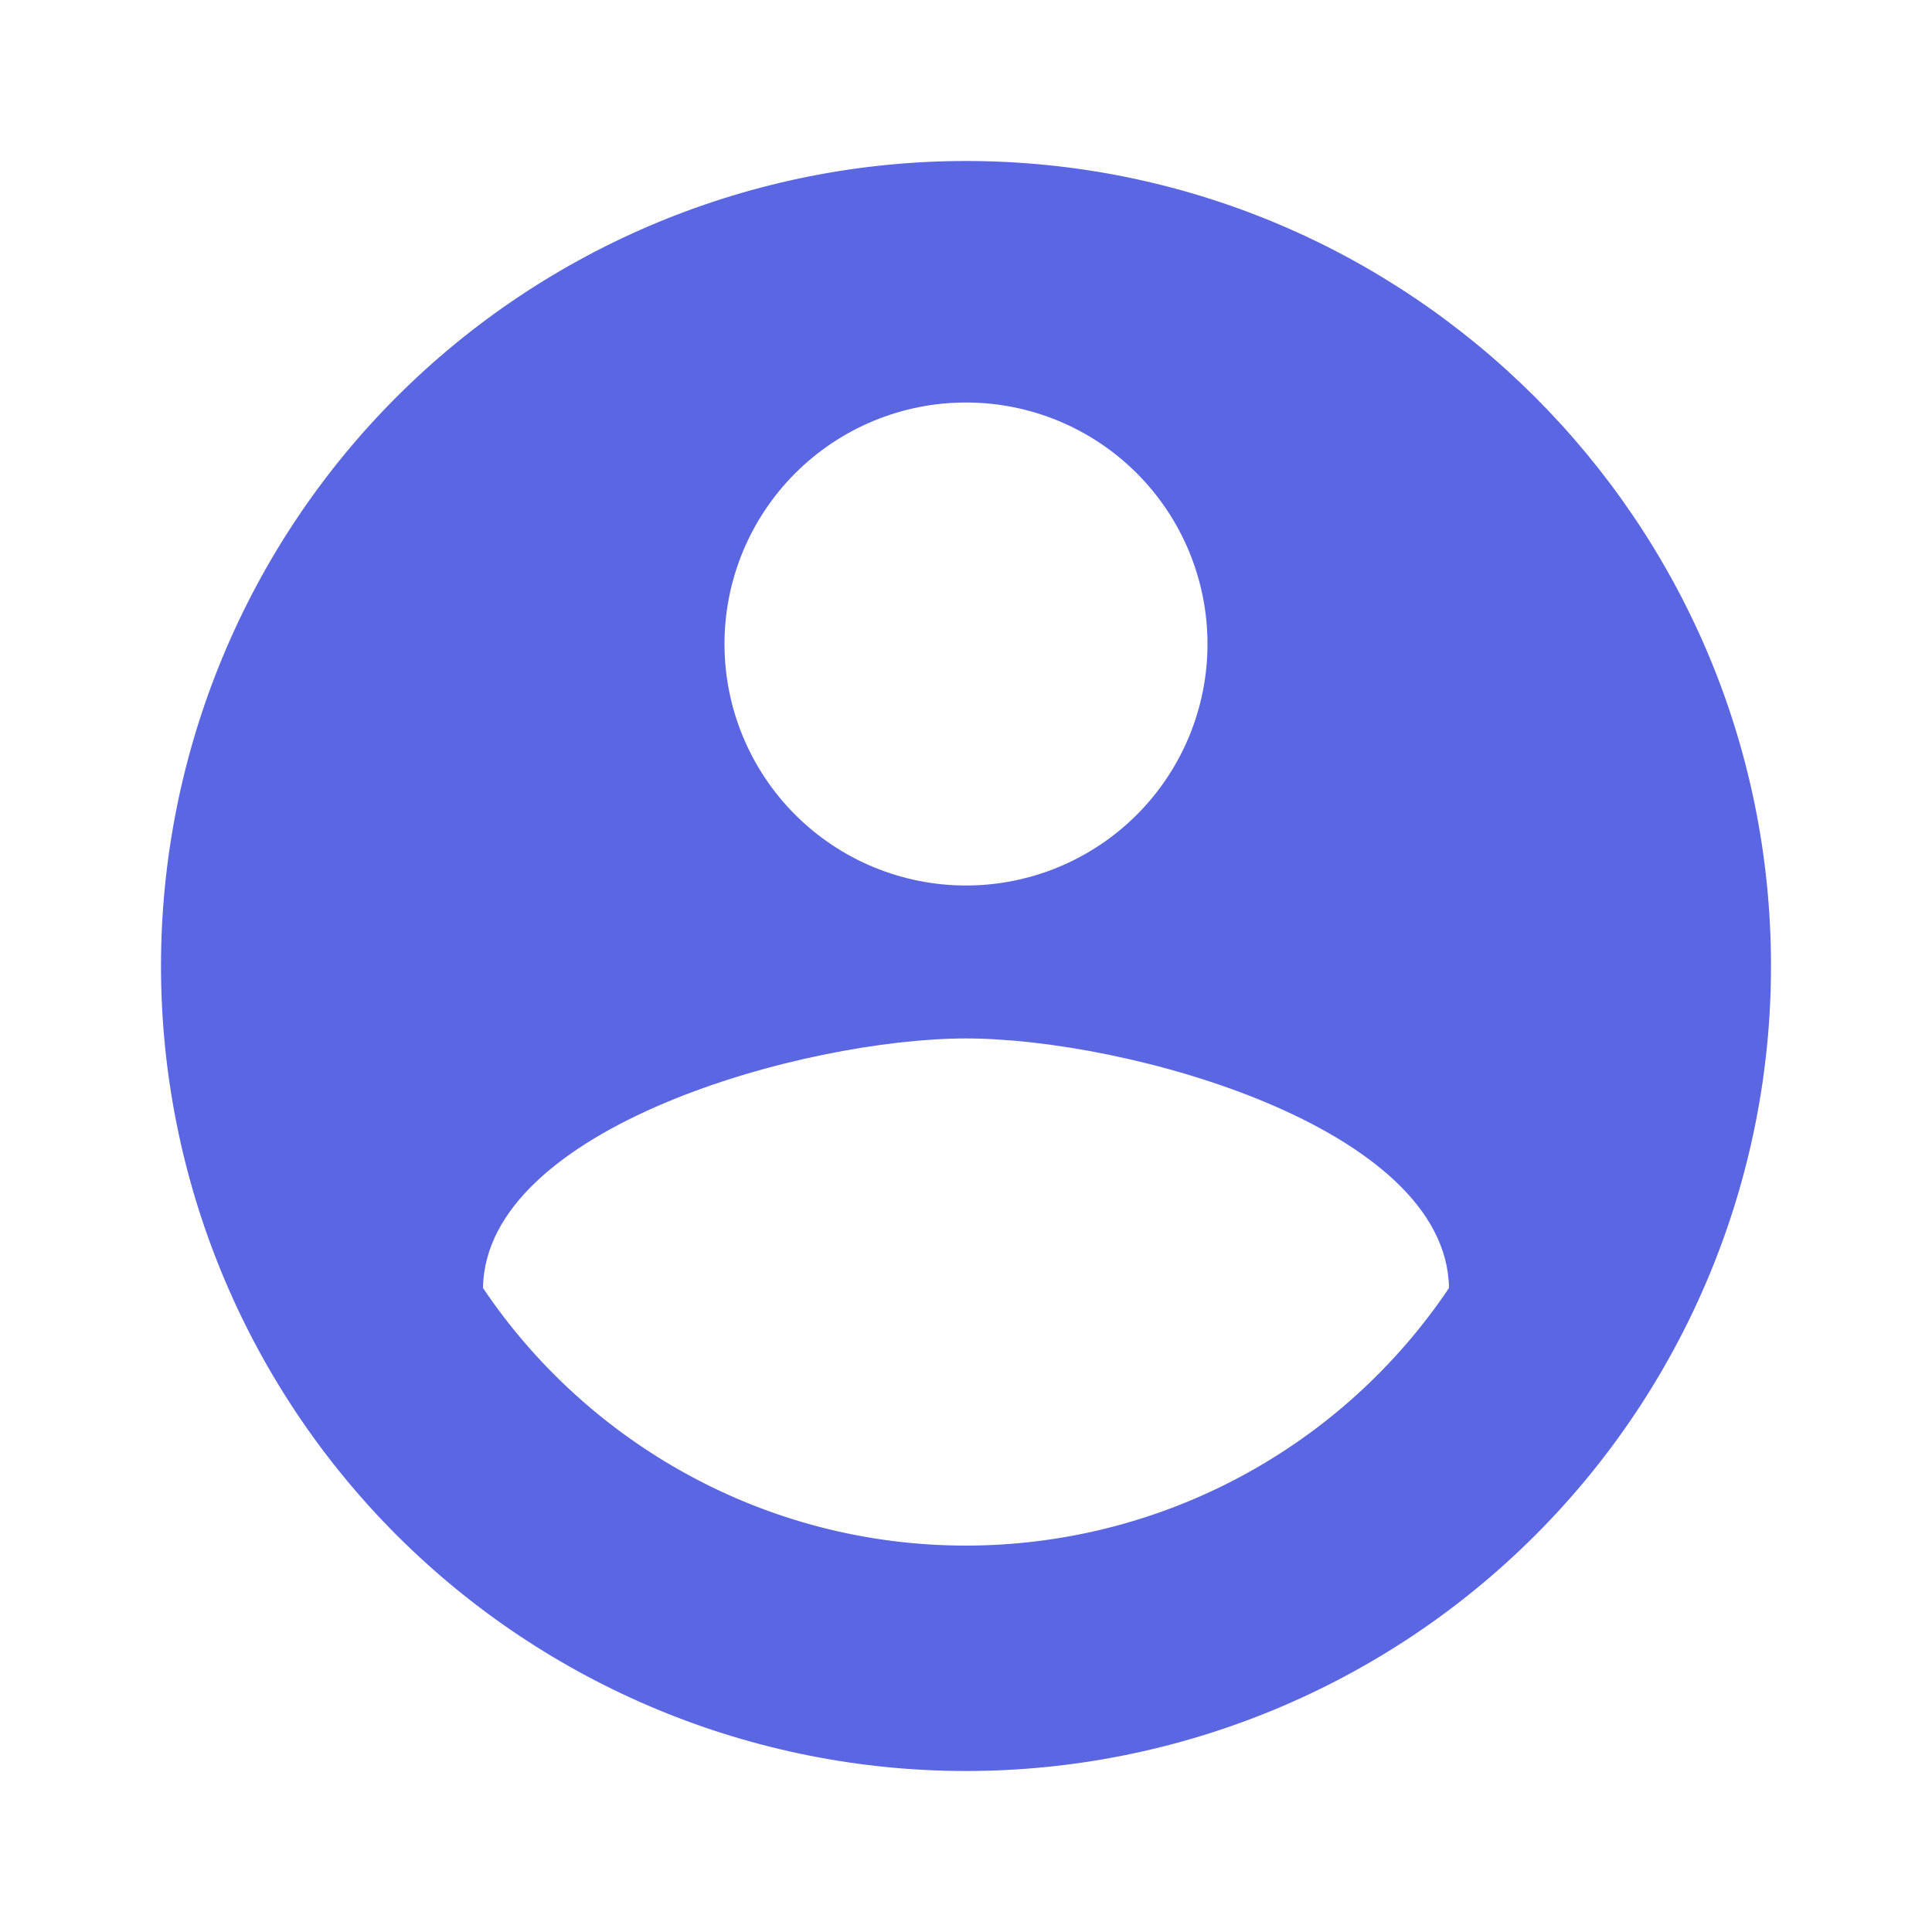 <svg width="36" height="36" viewBox="0 0 36 36" fill="none" xmlns="http://www.w3.org/2000/svg">
<path d="M18 28.8C14.25 28.8 10.935 26.88 9 24C9.045 21 15 19.35 18 19.35C21 19.35 26.955 21 27 24C26.008 25.477 24.669 26.687 23.099 27.524C21.53 28.361 19.779 28.799 18 28.8ZM18 7.5C19.194 7.5 20.338 7.974 21.182 8.818C22.026 9.662 22.5 10.806 22.5 12C22.5 13.194 22.026 14.338 21.182 15.182C20.338 16.026 19.194 16.5 18 16.5C16.806 16.5 15.662 16.026 14.818 15.182C13.974 14.338 13.5 13.194 13.5 12C13.5 10.806 13.974 9.662 14.818 8.818C15.662 7.974 16.806 7.5 18 7.5ZM18 3C16.03 3 14.08 3.388 12.26 4.142C10.44 4.896 8.786 6.001 7.393 7.393C4.58 10.206 3 14.022 3 18C3 21.978 4.58 25.794 7.393 28.607C8.786 30 10.44 31.104 12.26 31.858C14.08 32.612 16.03 33 18 33C21.978 33 25.794 31.42 28.607 28.607C31.42 25.794 33 21.978 33 18C33 9.705 26.25 3 18 3Z" fill="#5B66E3"/>
</svg>
